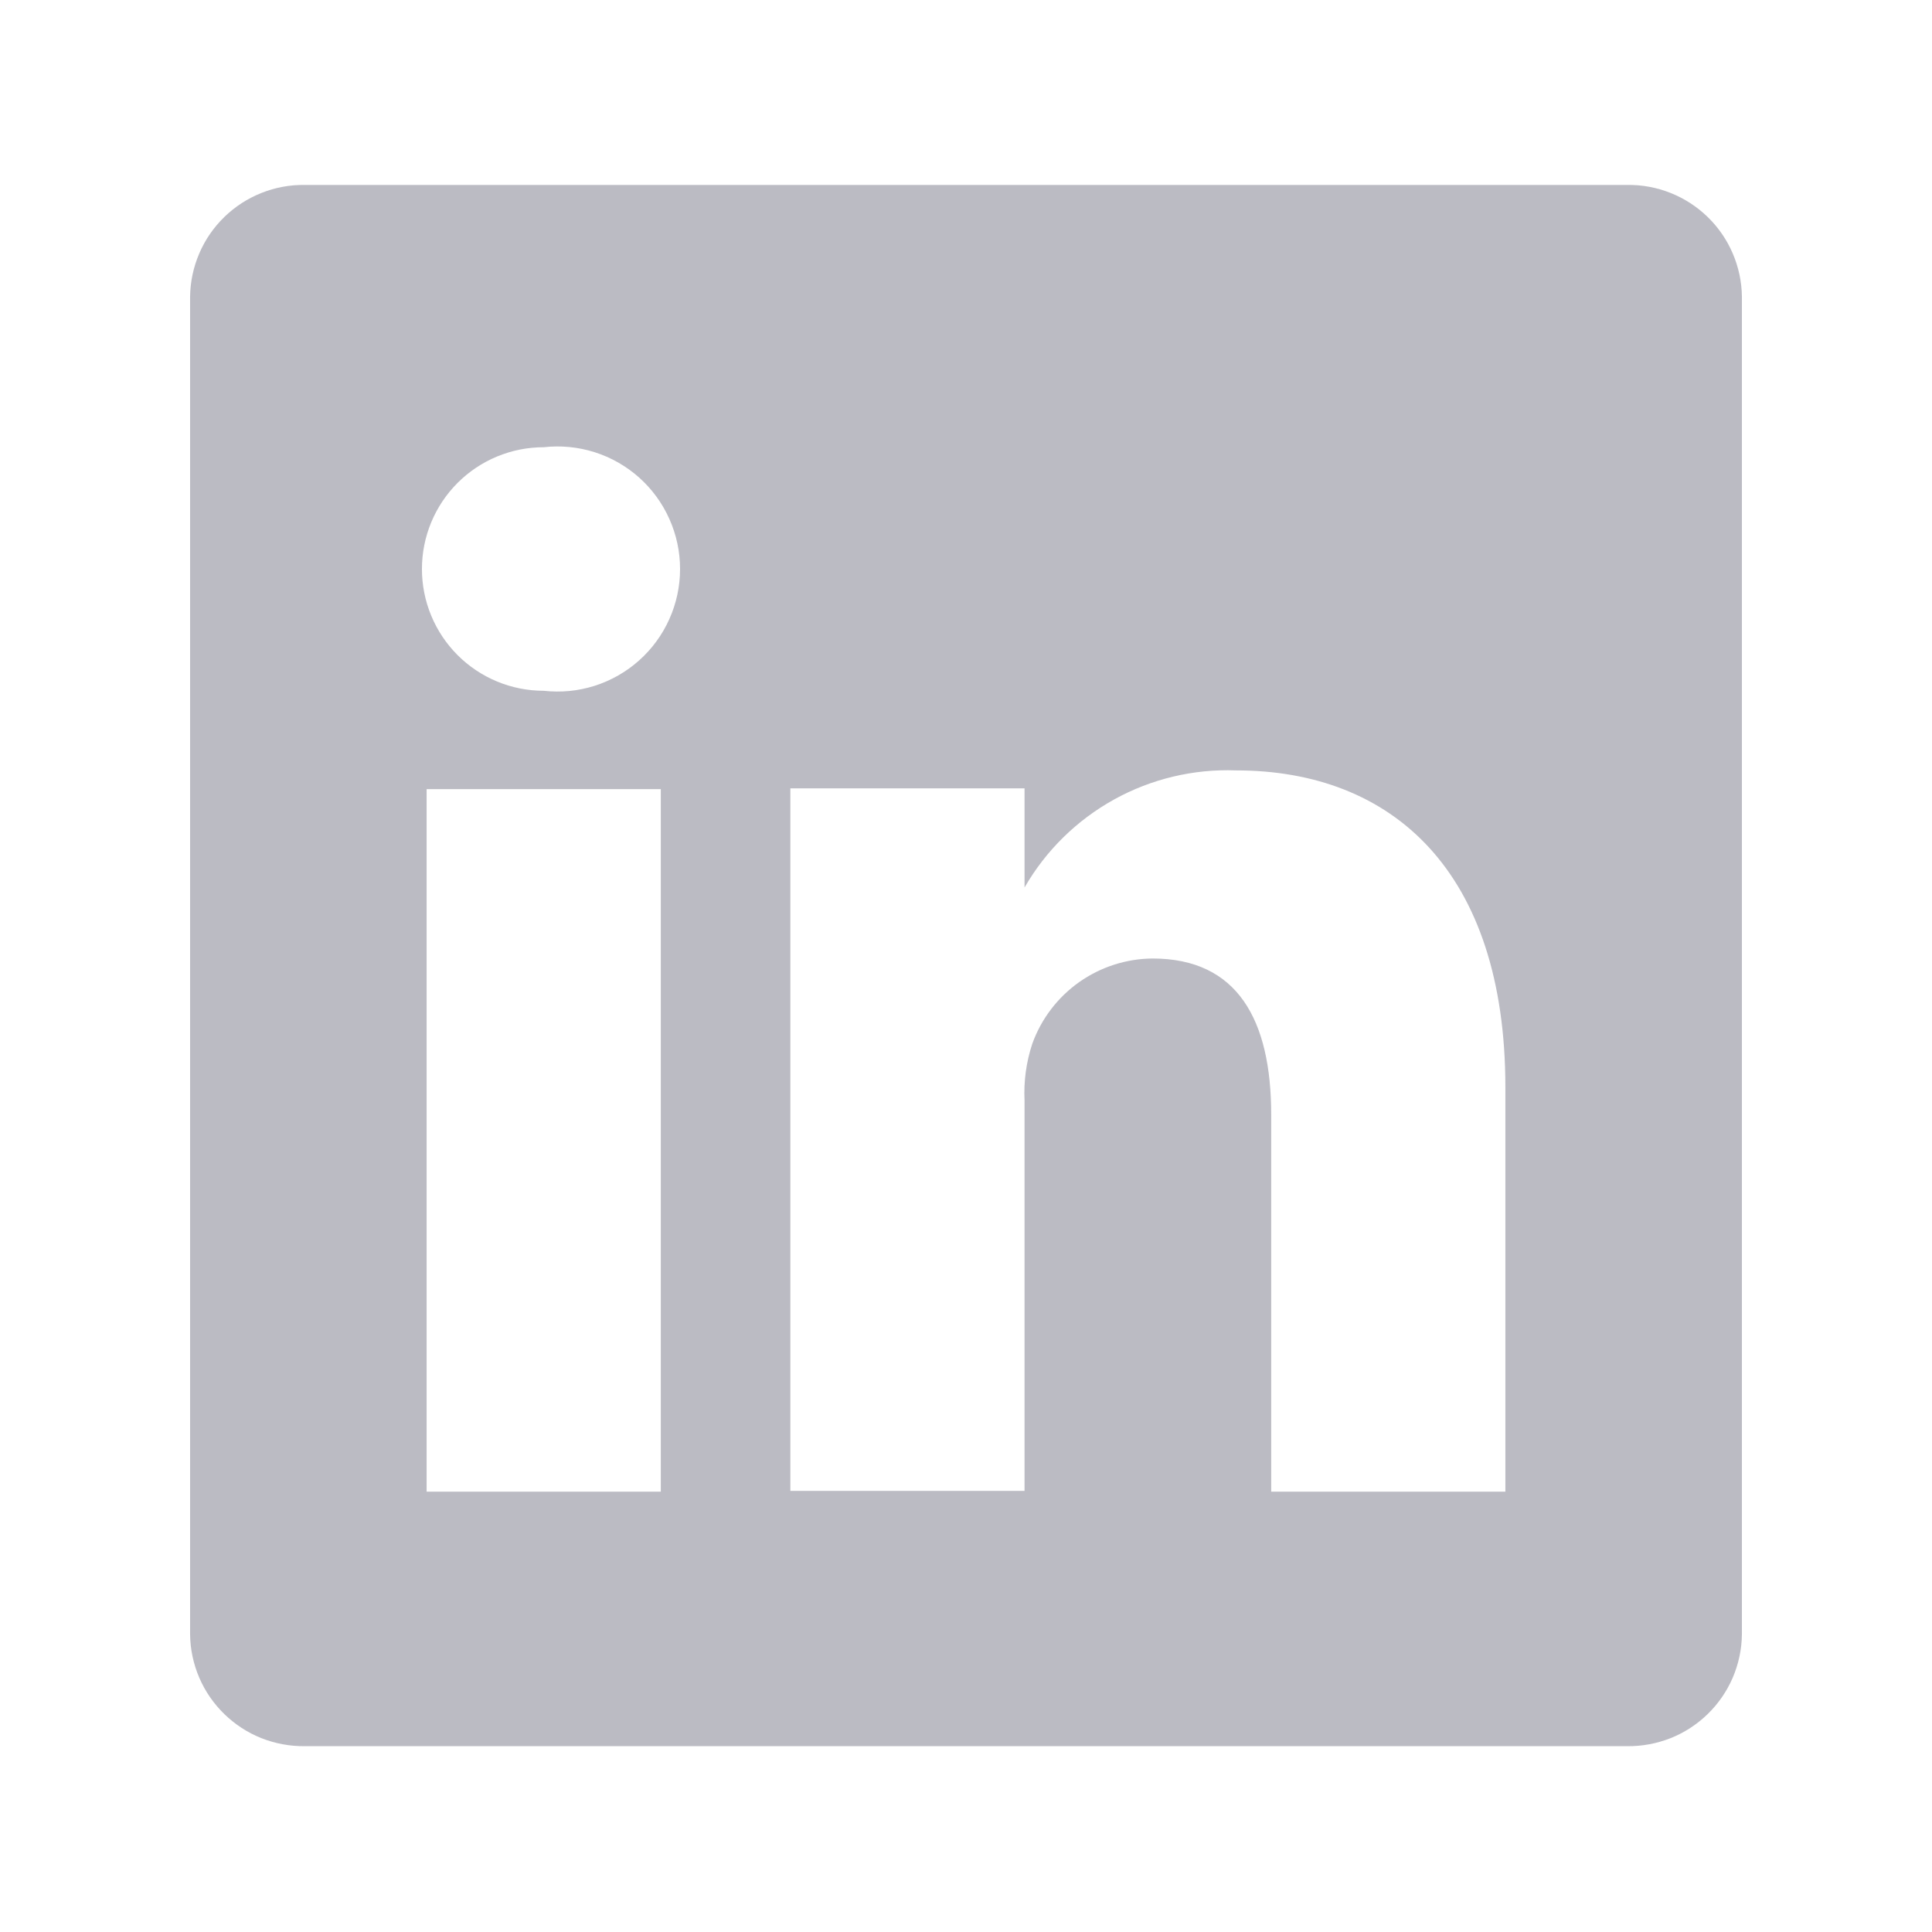 <svg width="33" height="33" viewBox="0 0 33 33" fill="none" xmlns="http://www.w3.org/2000/svg">
<path d="M27.793 3.159H5.207C4.953 3.155 4.701 3.202 4.465 3.296C4.229 3.39 4.014 3.529 3.832 3.706C3.65 3.883 3.504 4.094 3.404 4.328C3.304 4.561 3.25 4.812 3.247 5.066V27.919C3.25 28.173 3.304 28.424 3.404 28.657C3.504 28.89 3.65 29.101 3.832 29.278C4.014 29.455 4.229 29.595 4.465 29.689C4.701 29.782 4.953 29.829 5.207 29.826H27.793C28.047 29.829 28.299 29.782 28.535 29.689C28.771 29.595 28.986 29.455 29.168 29.278C29.35 29.101 29.496 28.89 29.596 28.657C29.696 28.424 29.75 28.173 29.753 27.919V5.066C29.75 4.812 29.696 4.561 29.596 4.328C29.496 4.094 29.35 3.883 29.168 3.706C28.986 3.529 28.771 3.39 28.535 3.296C28.299 3.202 28.047 3.155 27.793 3.159ZM11.287 25.479H7.287V13.479H11.287V25.479ZM9.287 11.799C8.735 11.799 8.206 11.58 7.816 11.19C7.426 10.8 7.207 10.271 7.207 9.719C7.207 9.167 7.426 8.638 7.816 8.248C8.206 7.858 8.735 7.639 9.287 7.639C9.58 7.606 9.876 7.635 10.157 7.724C10.438 7.813 10.697 7.961 10.917 8.157C11.137 8.354 11.313 8.594 11.433 8.864C11.554 9.133 11.616 9.424 11.616 9.719C11.616 10.014 11.554 10.305 11.433 10.574C11.313 10.843 11.137 11.084 10.917 11.28C10.697 11.477 10.438 11.624 10.157 11.714C9.876 11.803 9.58 11.832 9.287 11.799ZM25.713 25.479H21.713V19.039C21.713 17.425 21.14 16.372 19.687 16.372C19.237 16.375 18.799 16.517 18.432 16.776C18.065 17.036 17.786 17.402 17.633 17.826C17.529 18.139 17.484 18.469 17.5 18.799V25.465H13.5V13.466H17.5V15.159C17.863 14.528 18.392 14.009 19.029 13.656C19.665 13.304 20.386 13.132 21.113 13.159C23.78 13.159 25.713 14.879 25.713 18.572V25.479Z" fill="#BBBBC3"/>
</svg>
